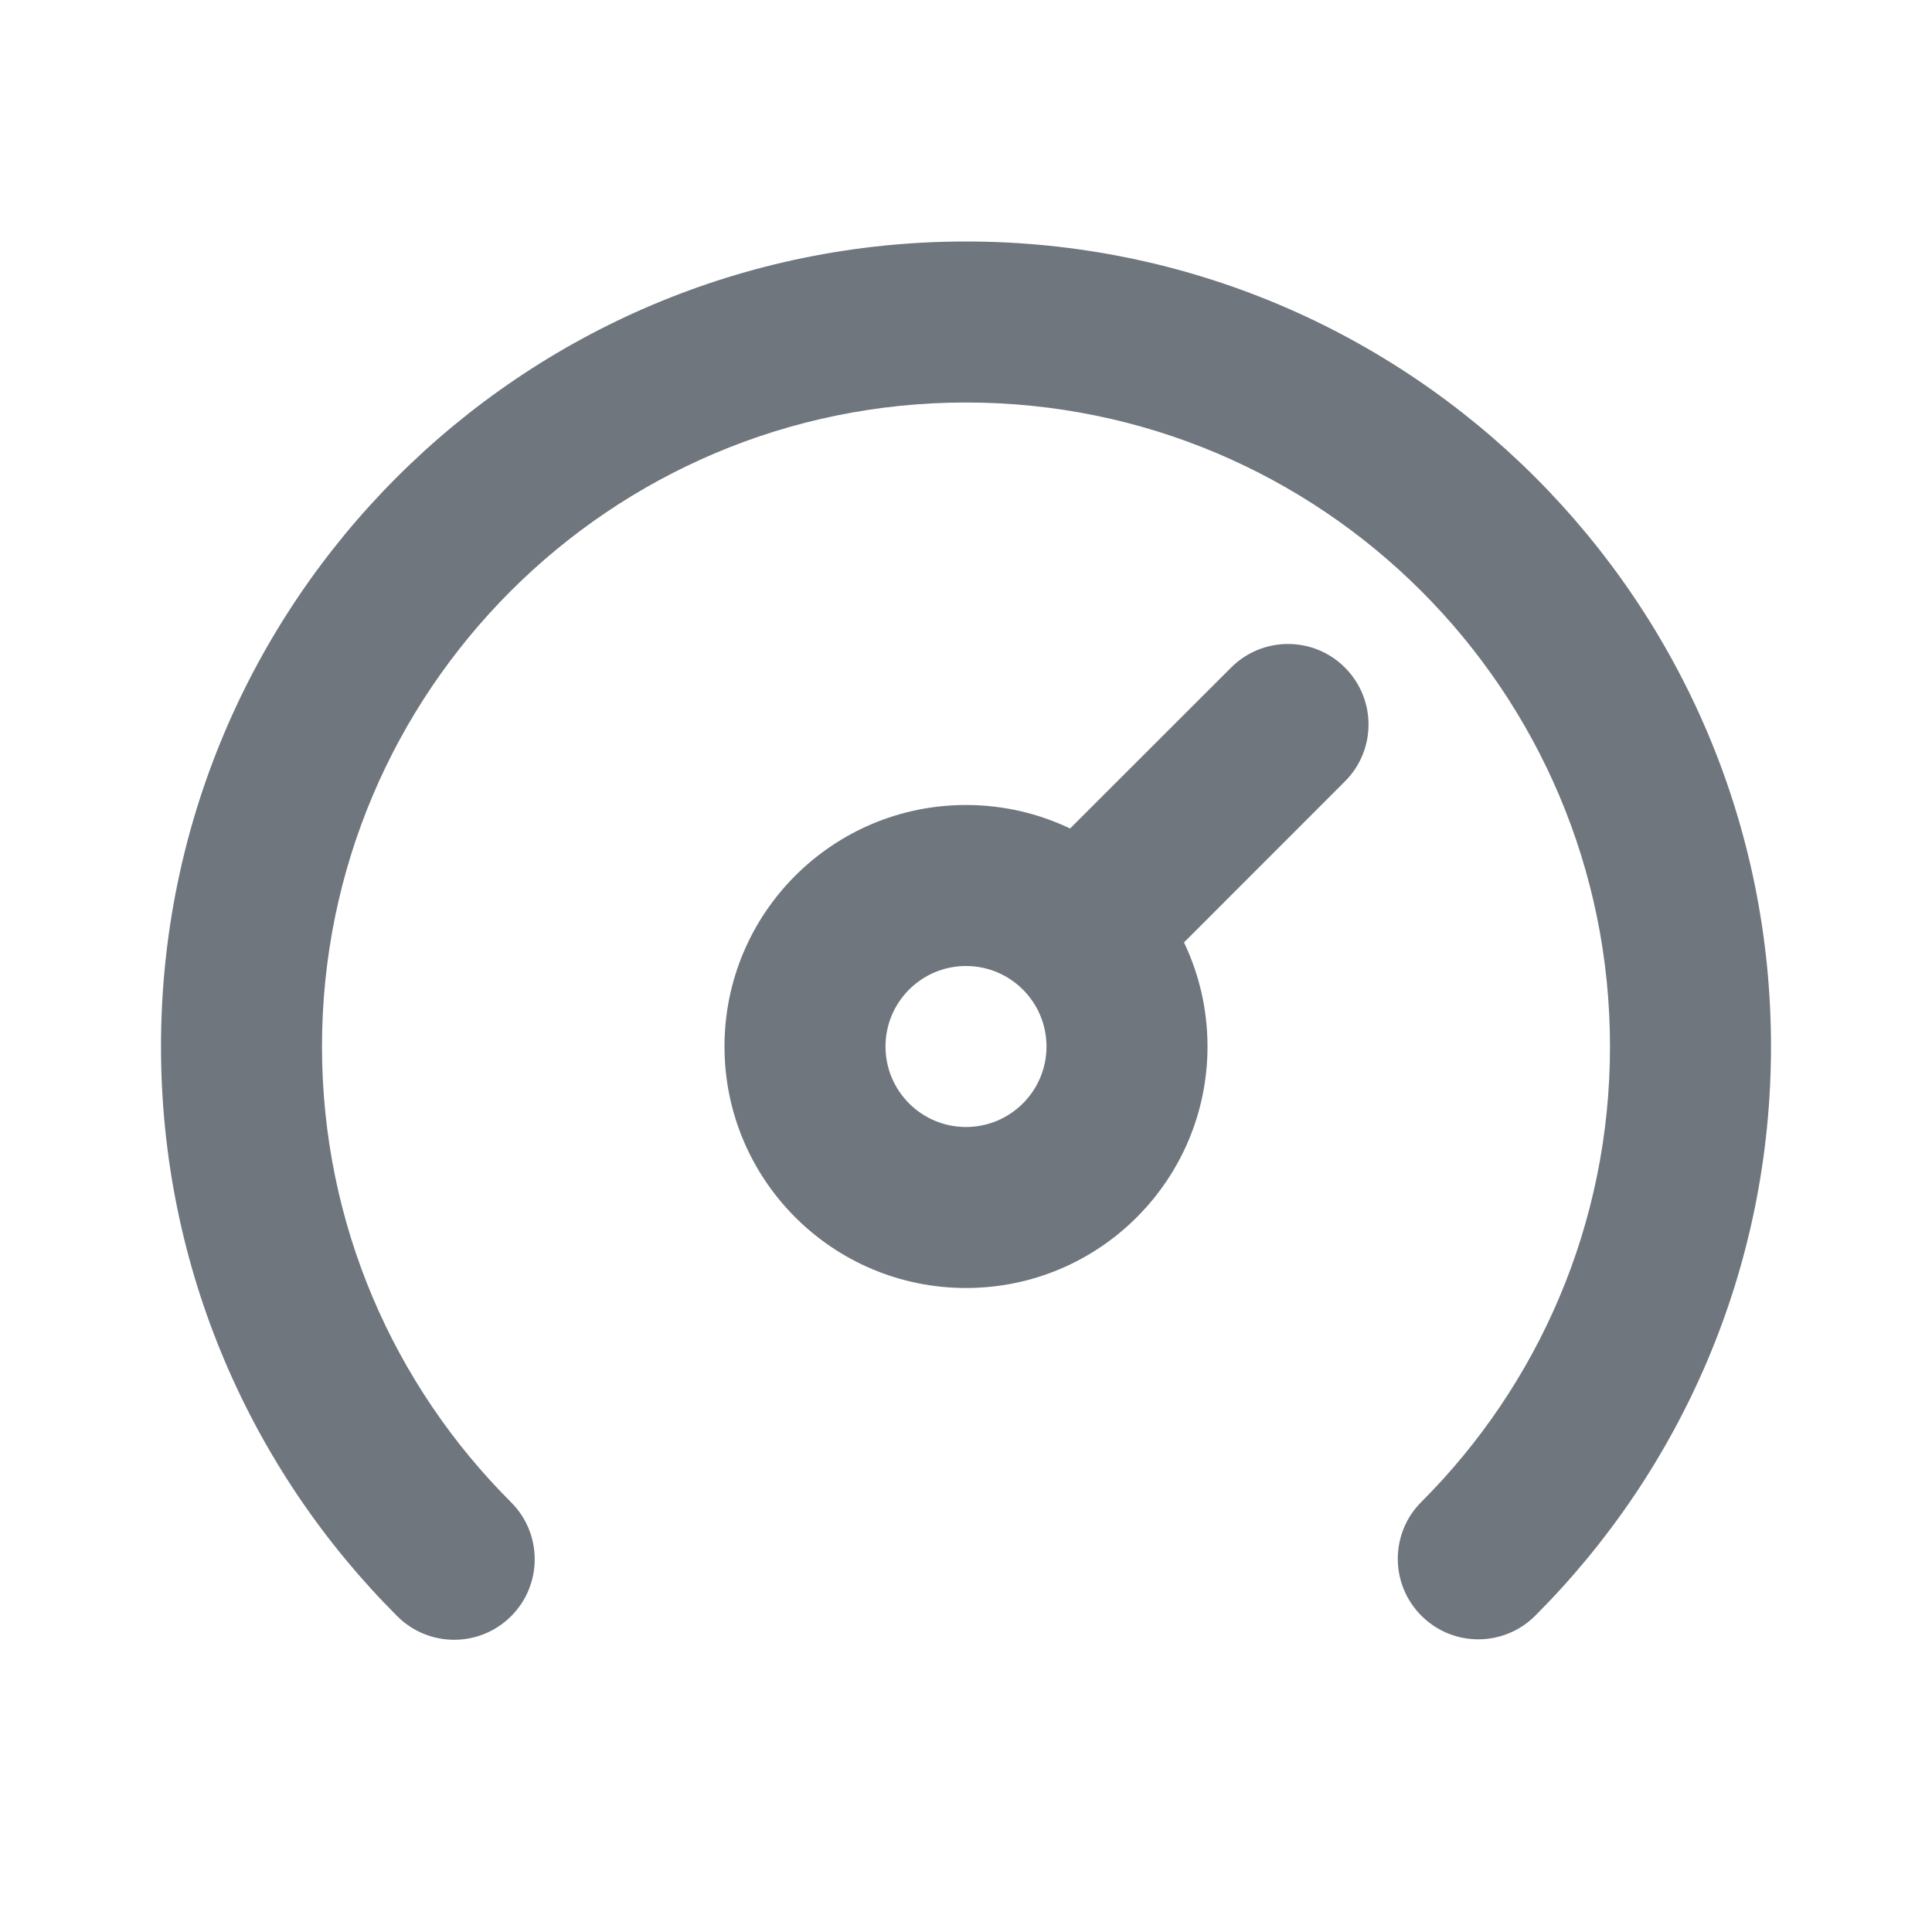 <svg width="24" height="24" viewBox="0 0 24 24" fill="none" xmlns="http://www.w3.org/2000/svg">
<path fill-rule="evenodd" clip-rule="evenodd" d="M12 5C7.582 5 4 8.582 4 13C4 15.212 4.897 17.213 6.349 18.662C6.74 19.052 6.74 19.686 6.35 20.076C5.96 20.467 5.327 20.468 4.936 20.078C3.123 18.269 2 15.765 2 13C2 7.477 6.477 3 12 3C17.523 3 22 7.477 22 13C22 15.761 20.88 18.262 19.071 20.071C18.68 20.462 18.047 20.462 17.657 20.071C17.266 19.68 17.266 19.047 17.657 18.657C19.106 17.208 20 15.209 20 13C20 8.582 16.418 5 12 5Z" fill="#6F767E"/>
<path fill-rule="evenodd" clip-rule="evenodd" d="M16.707 9.707C17.098 9.317 17.098 8.683 16.707 8.293C16.317 7.902 15.683 7.902 15.293 8.293L13.293 10.292C12.902 10.105 12.463 10 12 10C10.343 10 9 11.343 9 13C9 14.657 10.343 16 12 16C13.657 16 15 14.657 15 13C15 12.537 14.895 12.098 14.708 11.707L16.707 9.707ZM11 13C11 12.448 11.448 12 12 12C12.552 12 13 12.448 13 13C13 13.552 12.552 14 12 14C11.448 14 11 13.552 11 13Z" fill="#6F767E"/>
</svg>
